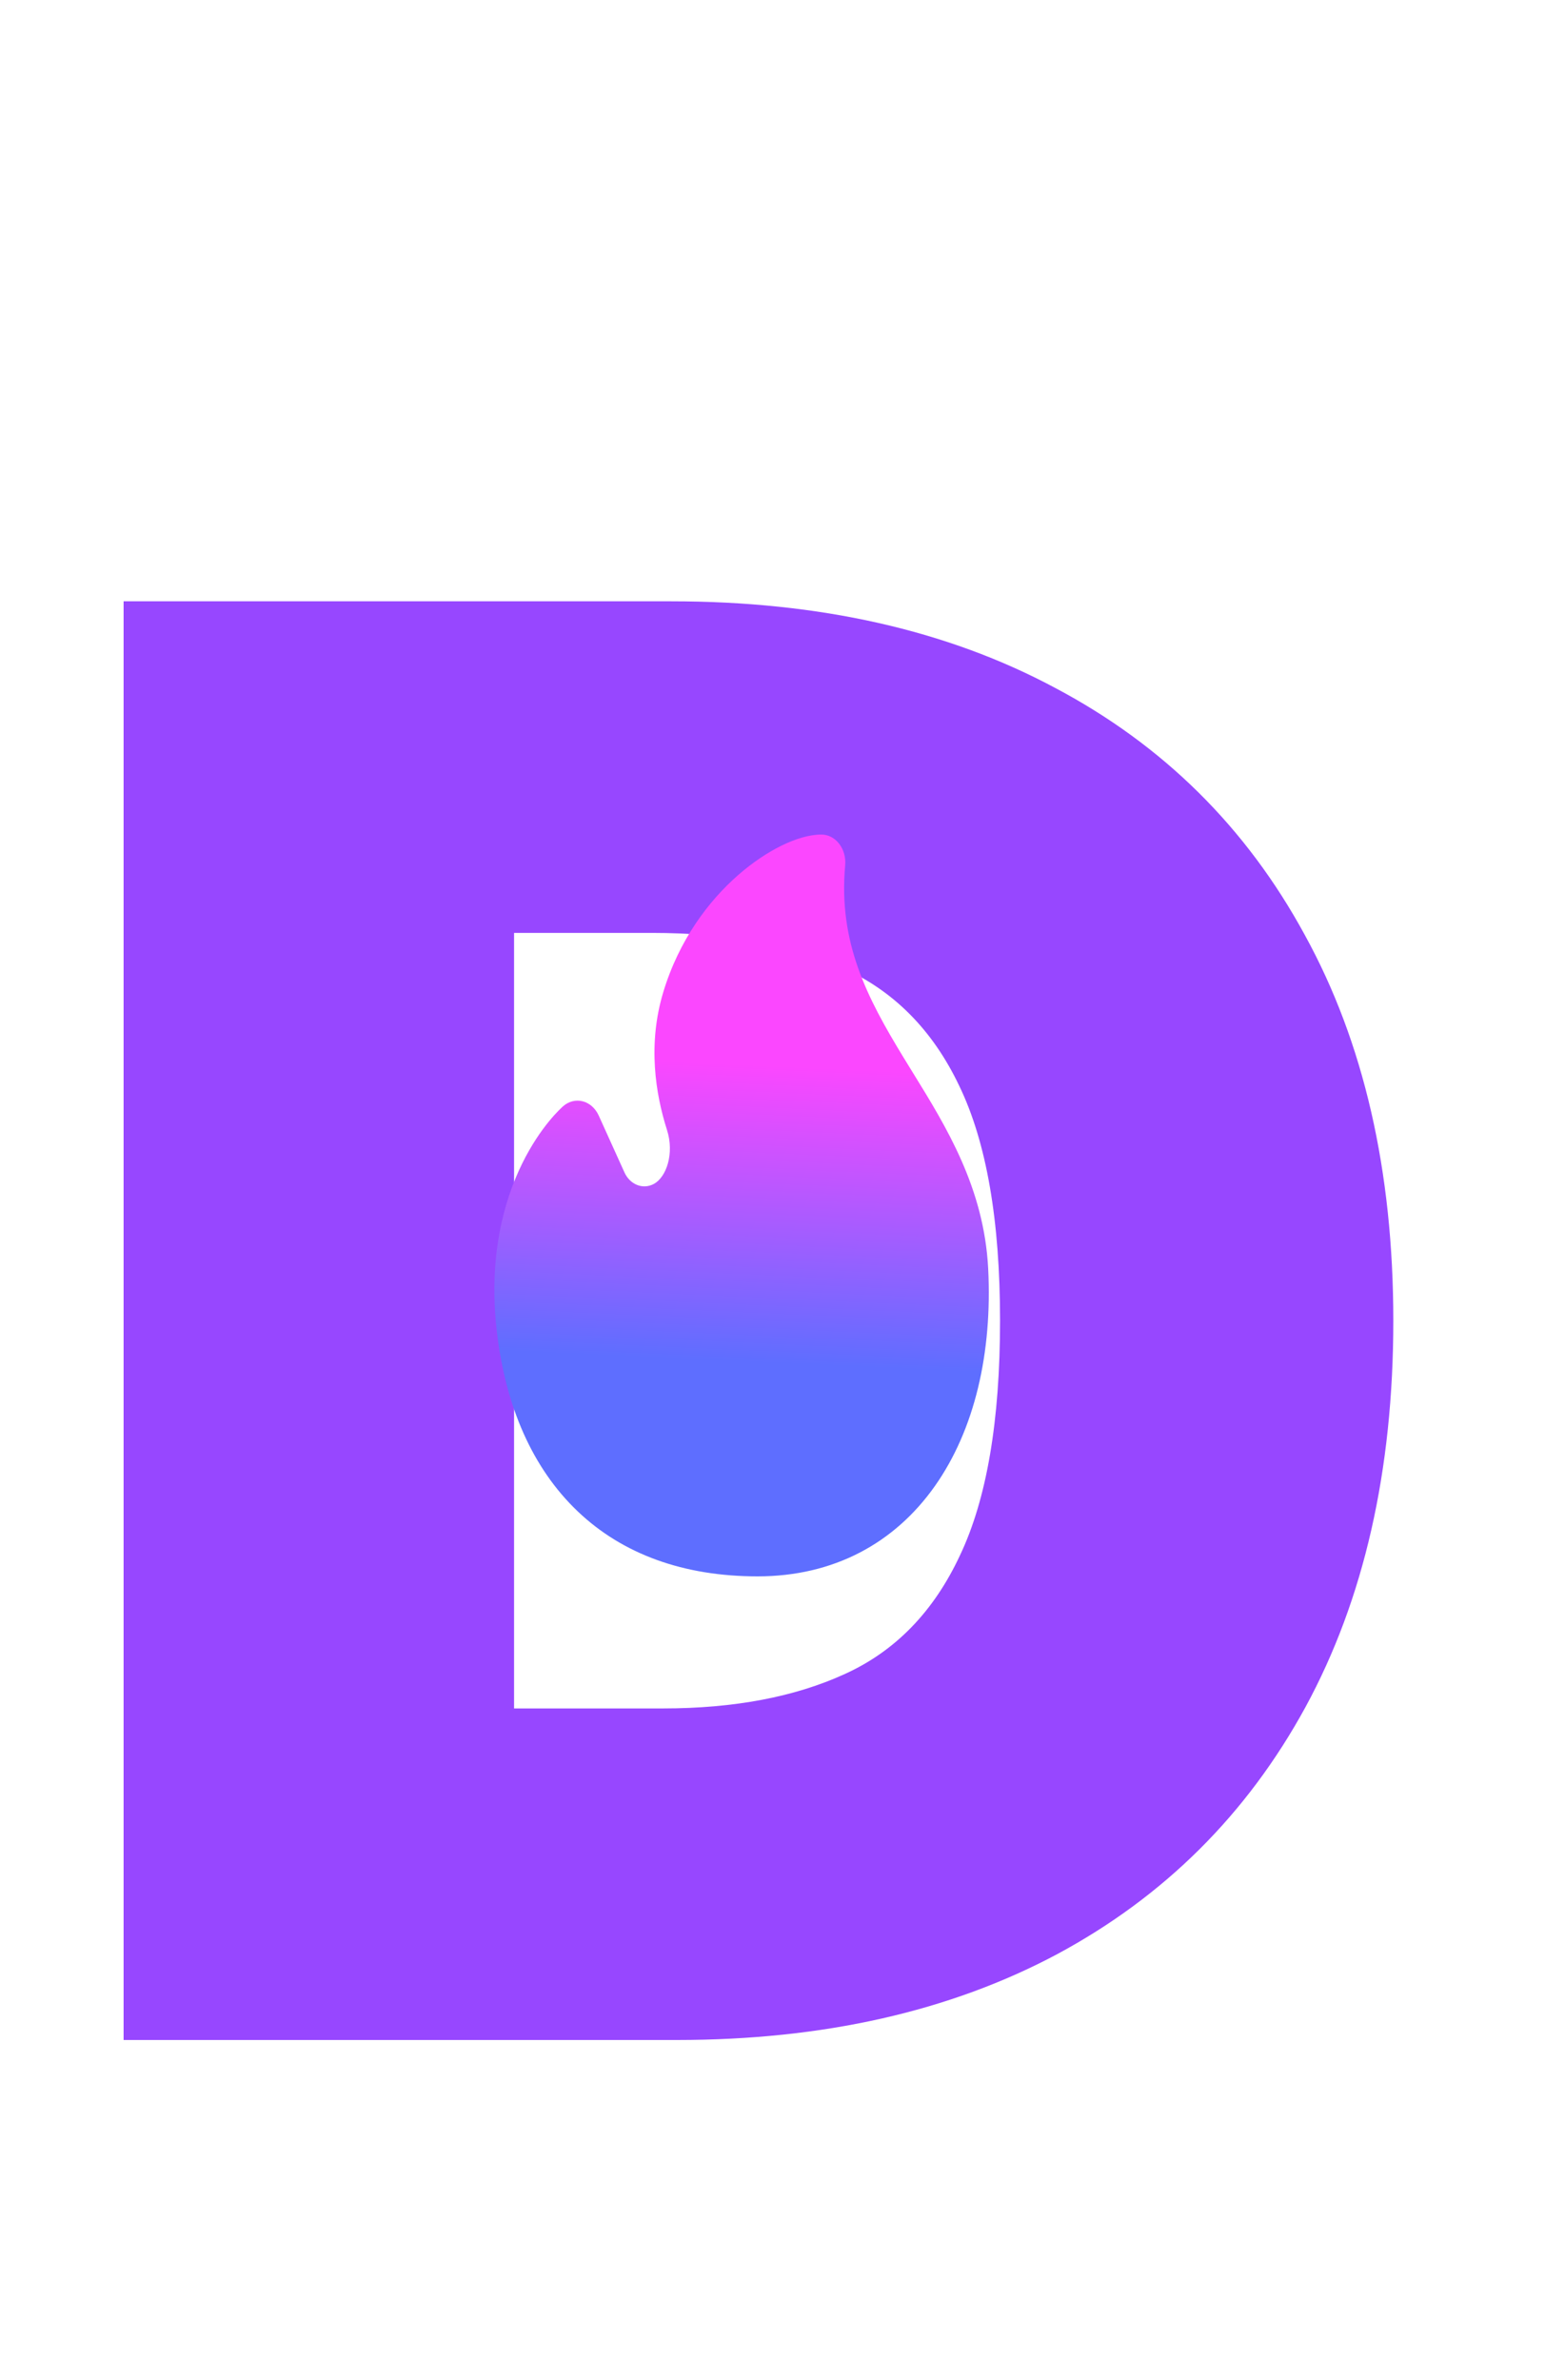 <svg width="50" height="77" viewBox="0 0 50 77" fill="none" xmlns="http://www.w3.org/2000/svg">
<g filter="url(#filter0_d_147_40)">
<path d="M21.909 62H4V15.454H21.727C26.515 15.454 30.651 16.386 34.136 18.25C37.636 20.099 40.333 22.765 42.227 26.25C44.136 29.72 45.091 33.879 45.091 38.727C45.091 43.576 44.144 47.742 42.25 51.227C40.356 54.697 37.674 57.364 34.205 59.227C30.735 61.076 26.636 62 21.909 62ZM16.636 51.273H21.454C23.758 51.273 25.72 50.901 27.341 50.159C28.977 49.417 30.22 48.136 31.068 46.318C31.932 44.5 32.364 41.97 32.364 38.727C32.364 35.485 31.924 32.955 31.046 31.136C30.182 29.318 28.909 28.038 27.227 27.296C25.561 26.553 23.515 26.182 21.091 26.182H16.636V51.273Z" fill="#9747FF"/>
</g>
<path d="M18.226 35.788L18.224 35.79L18.22 35.794L18.209 35.803C18.201 35.81 18.19 35.82 18.178 35.832C18.153 35.855 18.12 35.887 18.08 35.928C18 36.009 17.892 36.125 17.768 36.277C17.519 36.581 17.201 37.032 16.903 37.636C16.302 38.853 15.797 40.669 16.081 43.097C16.361 45.493 17.227 47.496 18.692 48.893C20.151 50.285 22.128 51 24.517 51C26.982 51 28.949 49.926 30.251 48.084C31.542 46.258 32.118 43.769 31.98 41.047C31.848 38.436 30.624 36.455 29.544 34.706C29.439 34.536 29.336 34.37 29.236 34.205C28.057 32.271 27.126 30.488 27.352 27.994C27.375 27.741 27.304 27.488 27.157 27.298C27.011 27.108 26.802 27 26.582 27C26.188 27 25.736 27.142 25.299 27.355C24.849 27.575 24.361 27.897 23.882 28.316C22.928 29.153 21.973 30.415 21.464 32.102C20.956 33.785 21.213 35.389 21.585 36.556C21.83 37.322 21.565 38.08 21.166 38.3C20.813 38.495 20.39 38.331 20.208 37.929L19.375 36.089C19.269 35.857 19.081 35.689 18.861 35.631C18.64 35.573 18.408 35.63 18.226 35.788Z" fill="url(#paint0_linear_147_40)"/>
<defs>
<filter id="filter0_d_147_40" x="0" y="15.454" width="49.091" height="54.545" filterUnits="userSpaceOnUse" color-interpolation-filters="sRGB">
<feFlood flood-opacity="0" result="BackgroundImageFix"/>
<feColorMatrix in="SourceAlpha" type="matrix" values="0 0 0 0 0 0 0 0 0 0 0 0 0 0 0 0 0 0 127 0" result="hardAlpha"/>
<feOffset dy="4"/>
<feGaussianBlur stdDeviation="2"/>
<feComposite in2="hardAlpha" operator="out"/>
<feColorMatrix type="matrix" values="0 0 0 0 0 0 0 0 0 0 0 0 0 0 0 0 0 0 0.25 0"/>
<feBlend mode="normal" in2="BackgroundImageFix" result="effect1_dropShadow_147_40"/>
<feBlend mode="normal" in="SourceGraphic" in2="effect1_dropShadow_147_40" result="shape"/>
</filter>
<linearGradient id="paint0_linear_147_40" x1="25.291" y1="27" x2="24.246" y2="50.388" gradientUnits="userSpaceOnUse">
<stop offset="0.32" stop-color="#FB47FF"/>
<stop offset="0.73" stop-color="#5E6EFF"/>
</linearGradient>
</defs>
</svg>
